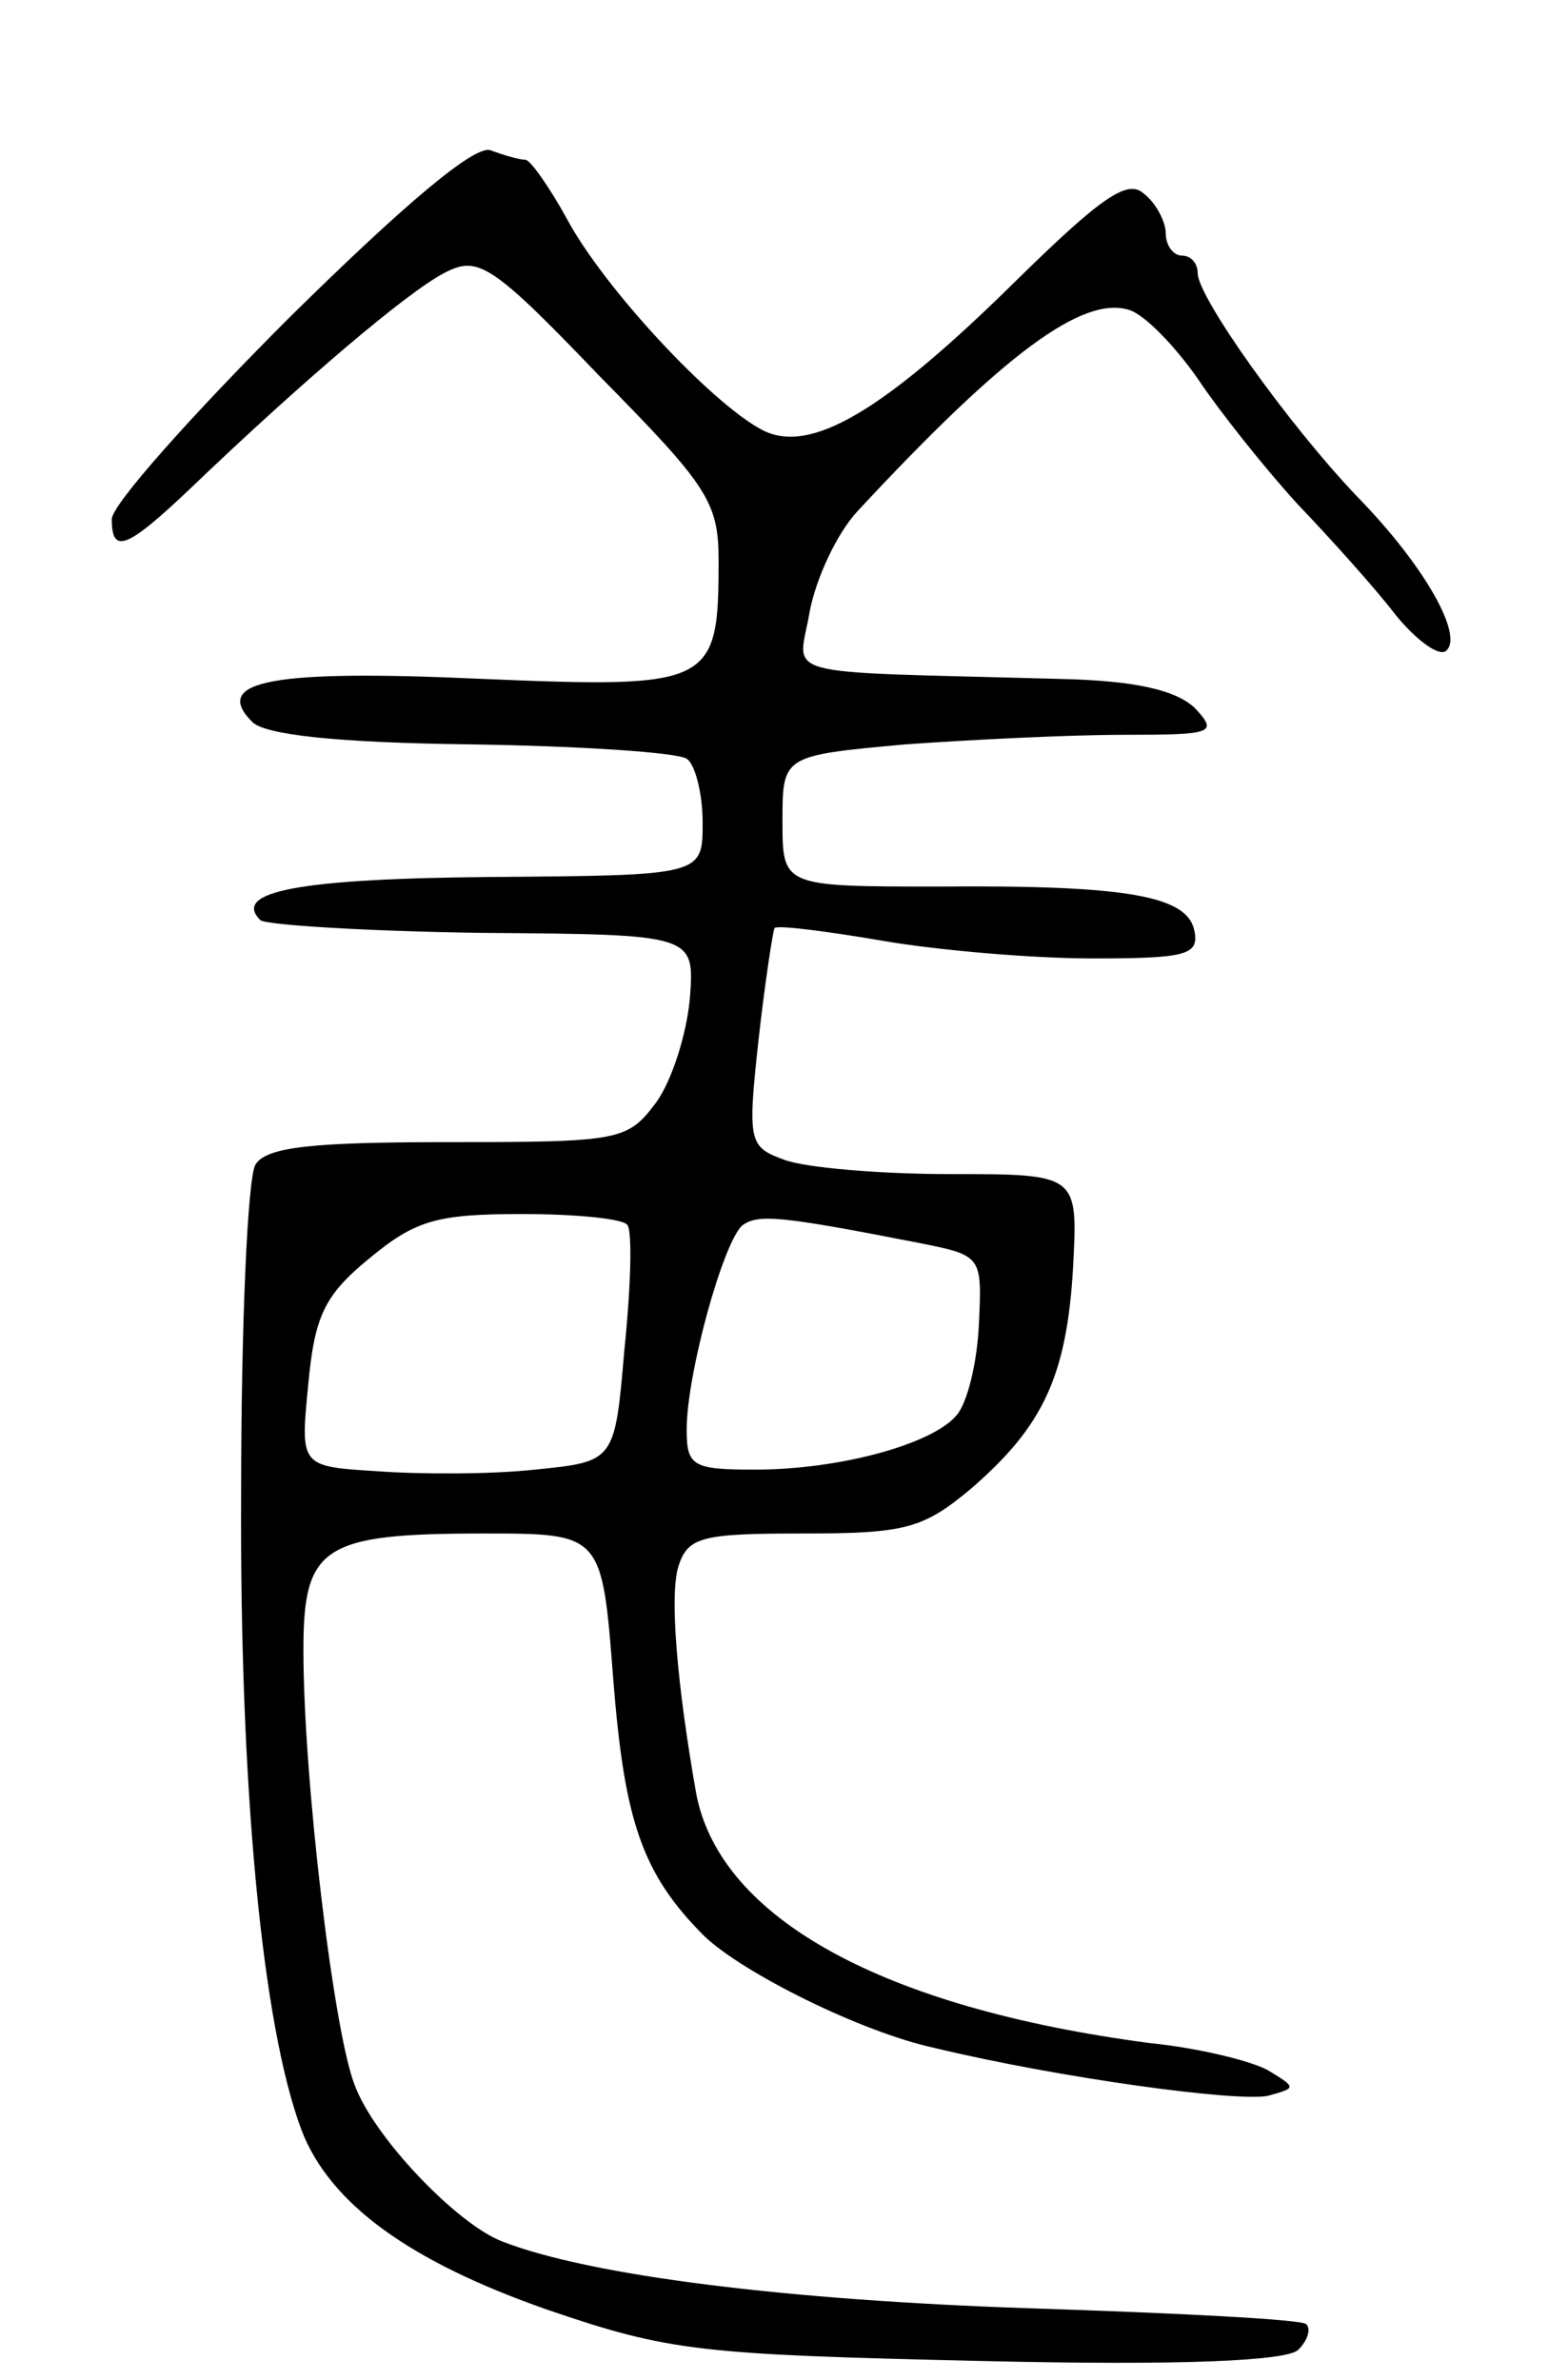 <svg version="1.0" xmlns="http://www.w3.org/2000/svg"
 width="97pt" height="149pt" viewBox="0 0 97 149"
 preserveAspectRatio="xMidYMid meet">
<g transform="translate(0,149) scale(0.1,-0.1)"
fill="#000000" stroke="none">
<path d="M181 1291 c-61 -61 -111 -117 -111 -126 0 -22 9 -19 49 19 71 68 136
123 159 135 21 11 29 7 97 -64 68 -69 75 -79 75 -116 0 -78 -4 -80 -148 -74
-131 6 -170 -1 -144 -27 8 -8 53 -13 137 -14 68 -1 129 -5 135 -9 5 -3 10 -21
10 -40 0 -33 0 -33 -132 -34 -120 -1 -163 -9 -145 -27 3 -3 66 -7 139 -8 133
-1 133 -1 130 -41 -2 -22 -11 -51 -21 -65 -18 -24 -22 -25 -130 -25 -86 0
-114 -3 -121 -14 -5 -8 -9 -101 -9 -205 -1 -184 13 -334 38 -400 18 -46 68
-82 154 -112 76 -26 95 -28 271 -32 126 -3 192 0 199 7 6 6 8 13 5 16 -2 3
-81 7 -174 10 -149 5 -274 20 -330 42 -28 11 -80 65 -92 98 -13 33 -32 191
-32 272 0 65 12 73 113 73 74 0 74 0 81 -91 7 -89 18 -122 57 -161 24 -23 98
-60 144 -70 79 -19 190 -34 209 -30 18 5 18 5 0 16 -11 6 -44 14 -74 17 -167
22 -269 78 -284 156 -12 68 -17 125 -11 143 6 18 15 20 78 20 64 0 75 3 105
28 45 39 60 70 64 139 3 58 3 58 -77 58 -44 0 -91 4 -104 9 -22 8 -23 11 -16
75 4 36 9 68 10 70 2 2 33 -2 68 -8 35 -6 94 -11 131 -11 58 0 67 2 64 17 -4
22 -41 29 -160 28 -98 0 -98 0 -98 41 0 41 0 41 77 48 42 3 103 6 137 6 56 0
59 1 44 17 -12 11 -37 17 -85 18 -181 5 -163 0 -156 42 4 21 17 49 30 63 92
99 141 135 170 126 10 -3 29 -23 43 -43 14 -21 42 -56 62 -78 21 -22 49 -53
62 -70 13 -16 28 -27 32 -22 10 10 -14 53 -56 96 -43 45 -100 125 -100 140 0
6 -4 11 -10 11 -5 0 -10 6 -10 14 0 7 -6 19 -14 25 -10 9 -27 -3 -79 -54 -84
-83 -130 -110 -160 -94 -32 17 -99 89 -122 132 -11 20 -23 37 -26 37 -4 0 -14
3 -22 6 -10 3 -53 -33 -126 -105z m212 -568 c3 -5 2 -39 -2 -78 -6 -70 -6 -70
-56 -75 -27 -3 -72 -3 -99 -1 -48 3 -48 3 -43 54 4 43 10 56 38 79 29 24 42
28 96 28 34 0 64 -3 66 -7z m182 -11 c40 -8 40 -8 38 -51 -1 -23 -7 -49 -14
-57 -15 -18 -73 -34 -126 -34 -39 0 -43 2 -43 25 0 35 23 118 35 128 10 7 23
6 110 -11z"/>
</g>
</svg>
